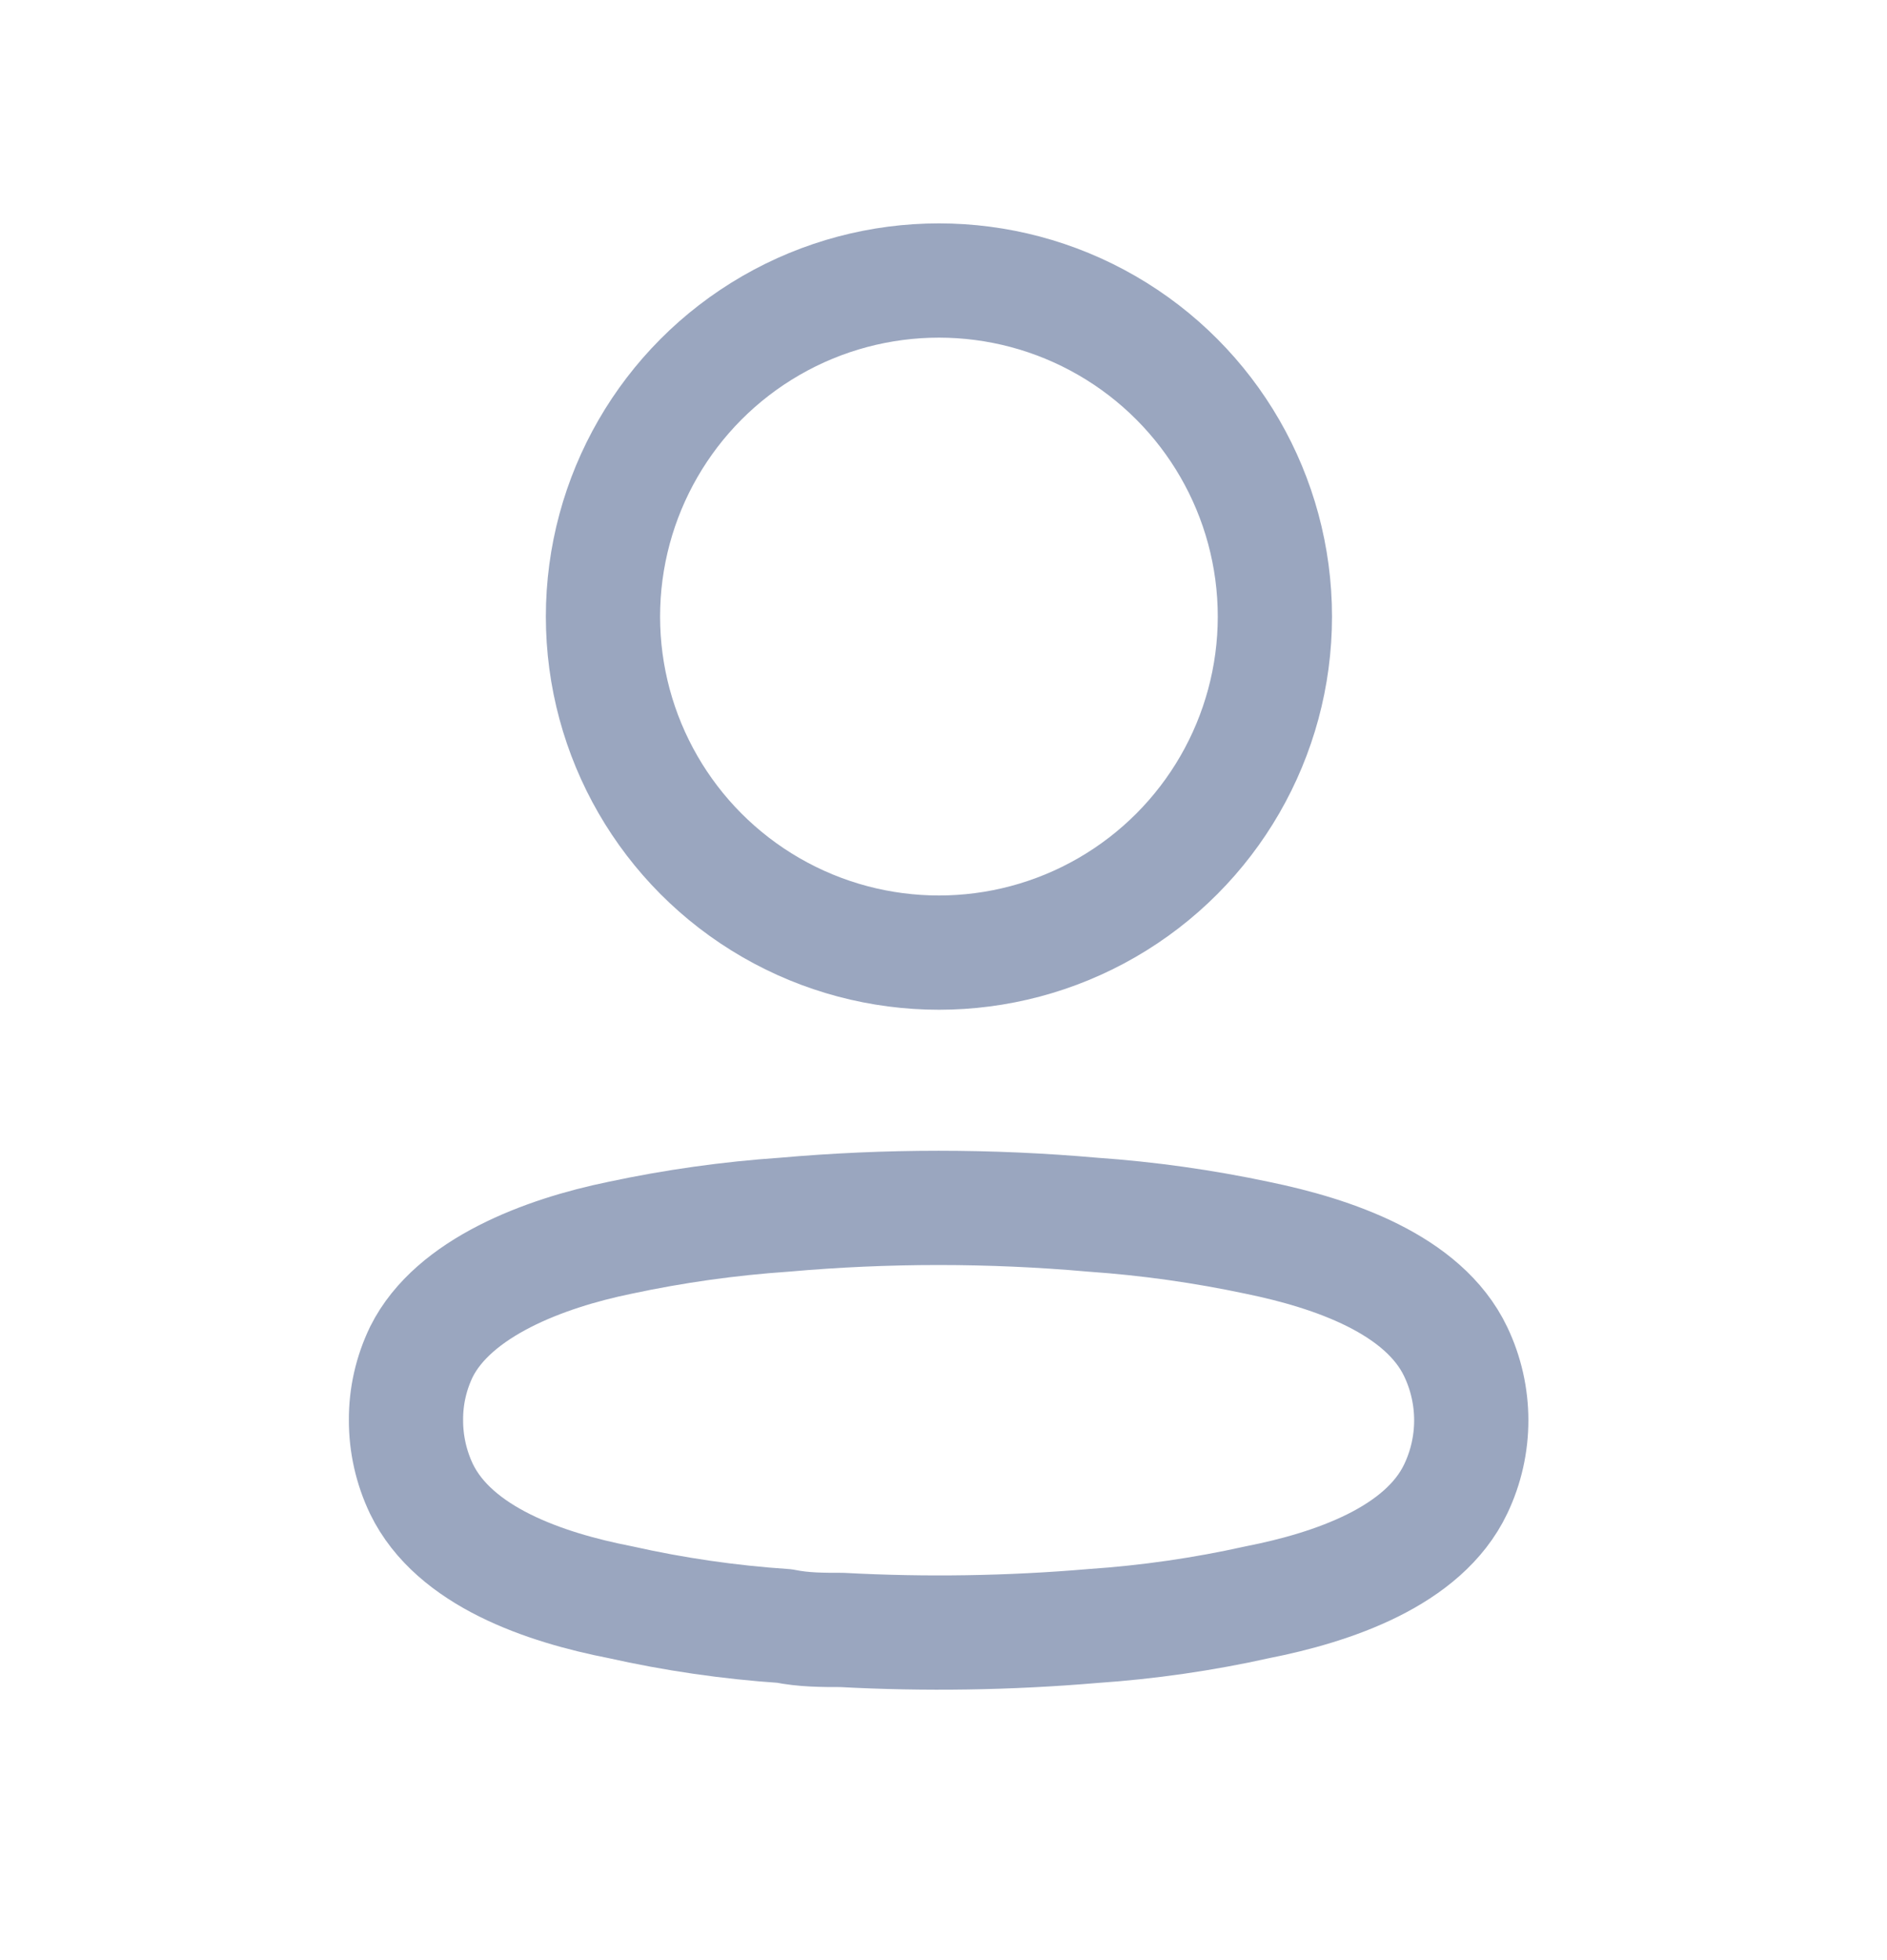 <svg width="26" height="27" viewBox="0 0 26 27" fill="none" xmlns="http://www.w3.org/2000/svg">
<ellipse cx="12.937" cy="8.493" rx="4.629" ry="4.629" stroke="#9AA6BF" stroke-width="1.574" stroke-linecap="round" stroke-linejoin="round"/>
<path fill-rule="evenodd" clip-rule="evenodd" d="M5.594 19.561C5.592 19.235 5.665 18.914 5.807 18.62C6.25 17.734 7.5 17.264 8.538 17.051C9.286 16.891 10.045 16.784 10.808 16.732C12.222 16.607 13.643 16.607 15.056 16.732C15.82 16.785 16.578 16.892 17.327 17.051C18.364 17.264 19.615 17.689 20.058 18.62C20.343 19.218 20.343 19.912 20.058 20.509C19.615 21.441 18.364 21.866 17.327 22.07C16.579 22.237 15.82 22.346 15.056 22.398C13.906 22.496 12.751 22.514 11.598 22.452C11.332 22.452 11.075 22.452 10.808 22.398C10.047 22.347 9.291 22.237 8.547 22.07C7.5 21.866 6.259 21.441 5.807 20.509C5.666 20.213 5.593 19.889 5.594 19.561Z" stroke="#9AA6BF" stroke-width="1.574" stroke-linecap="round" stroke-linejoin="round"/>
</svg>
